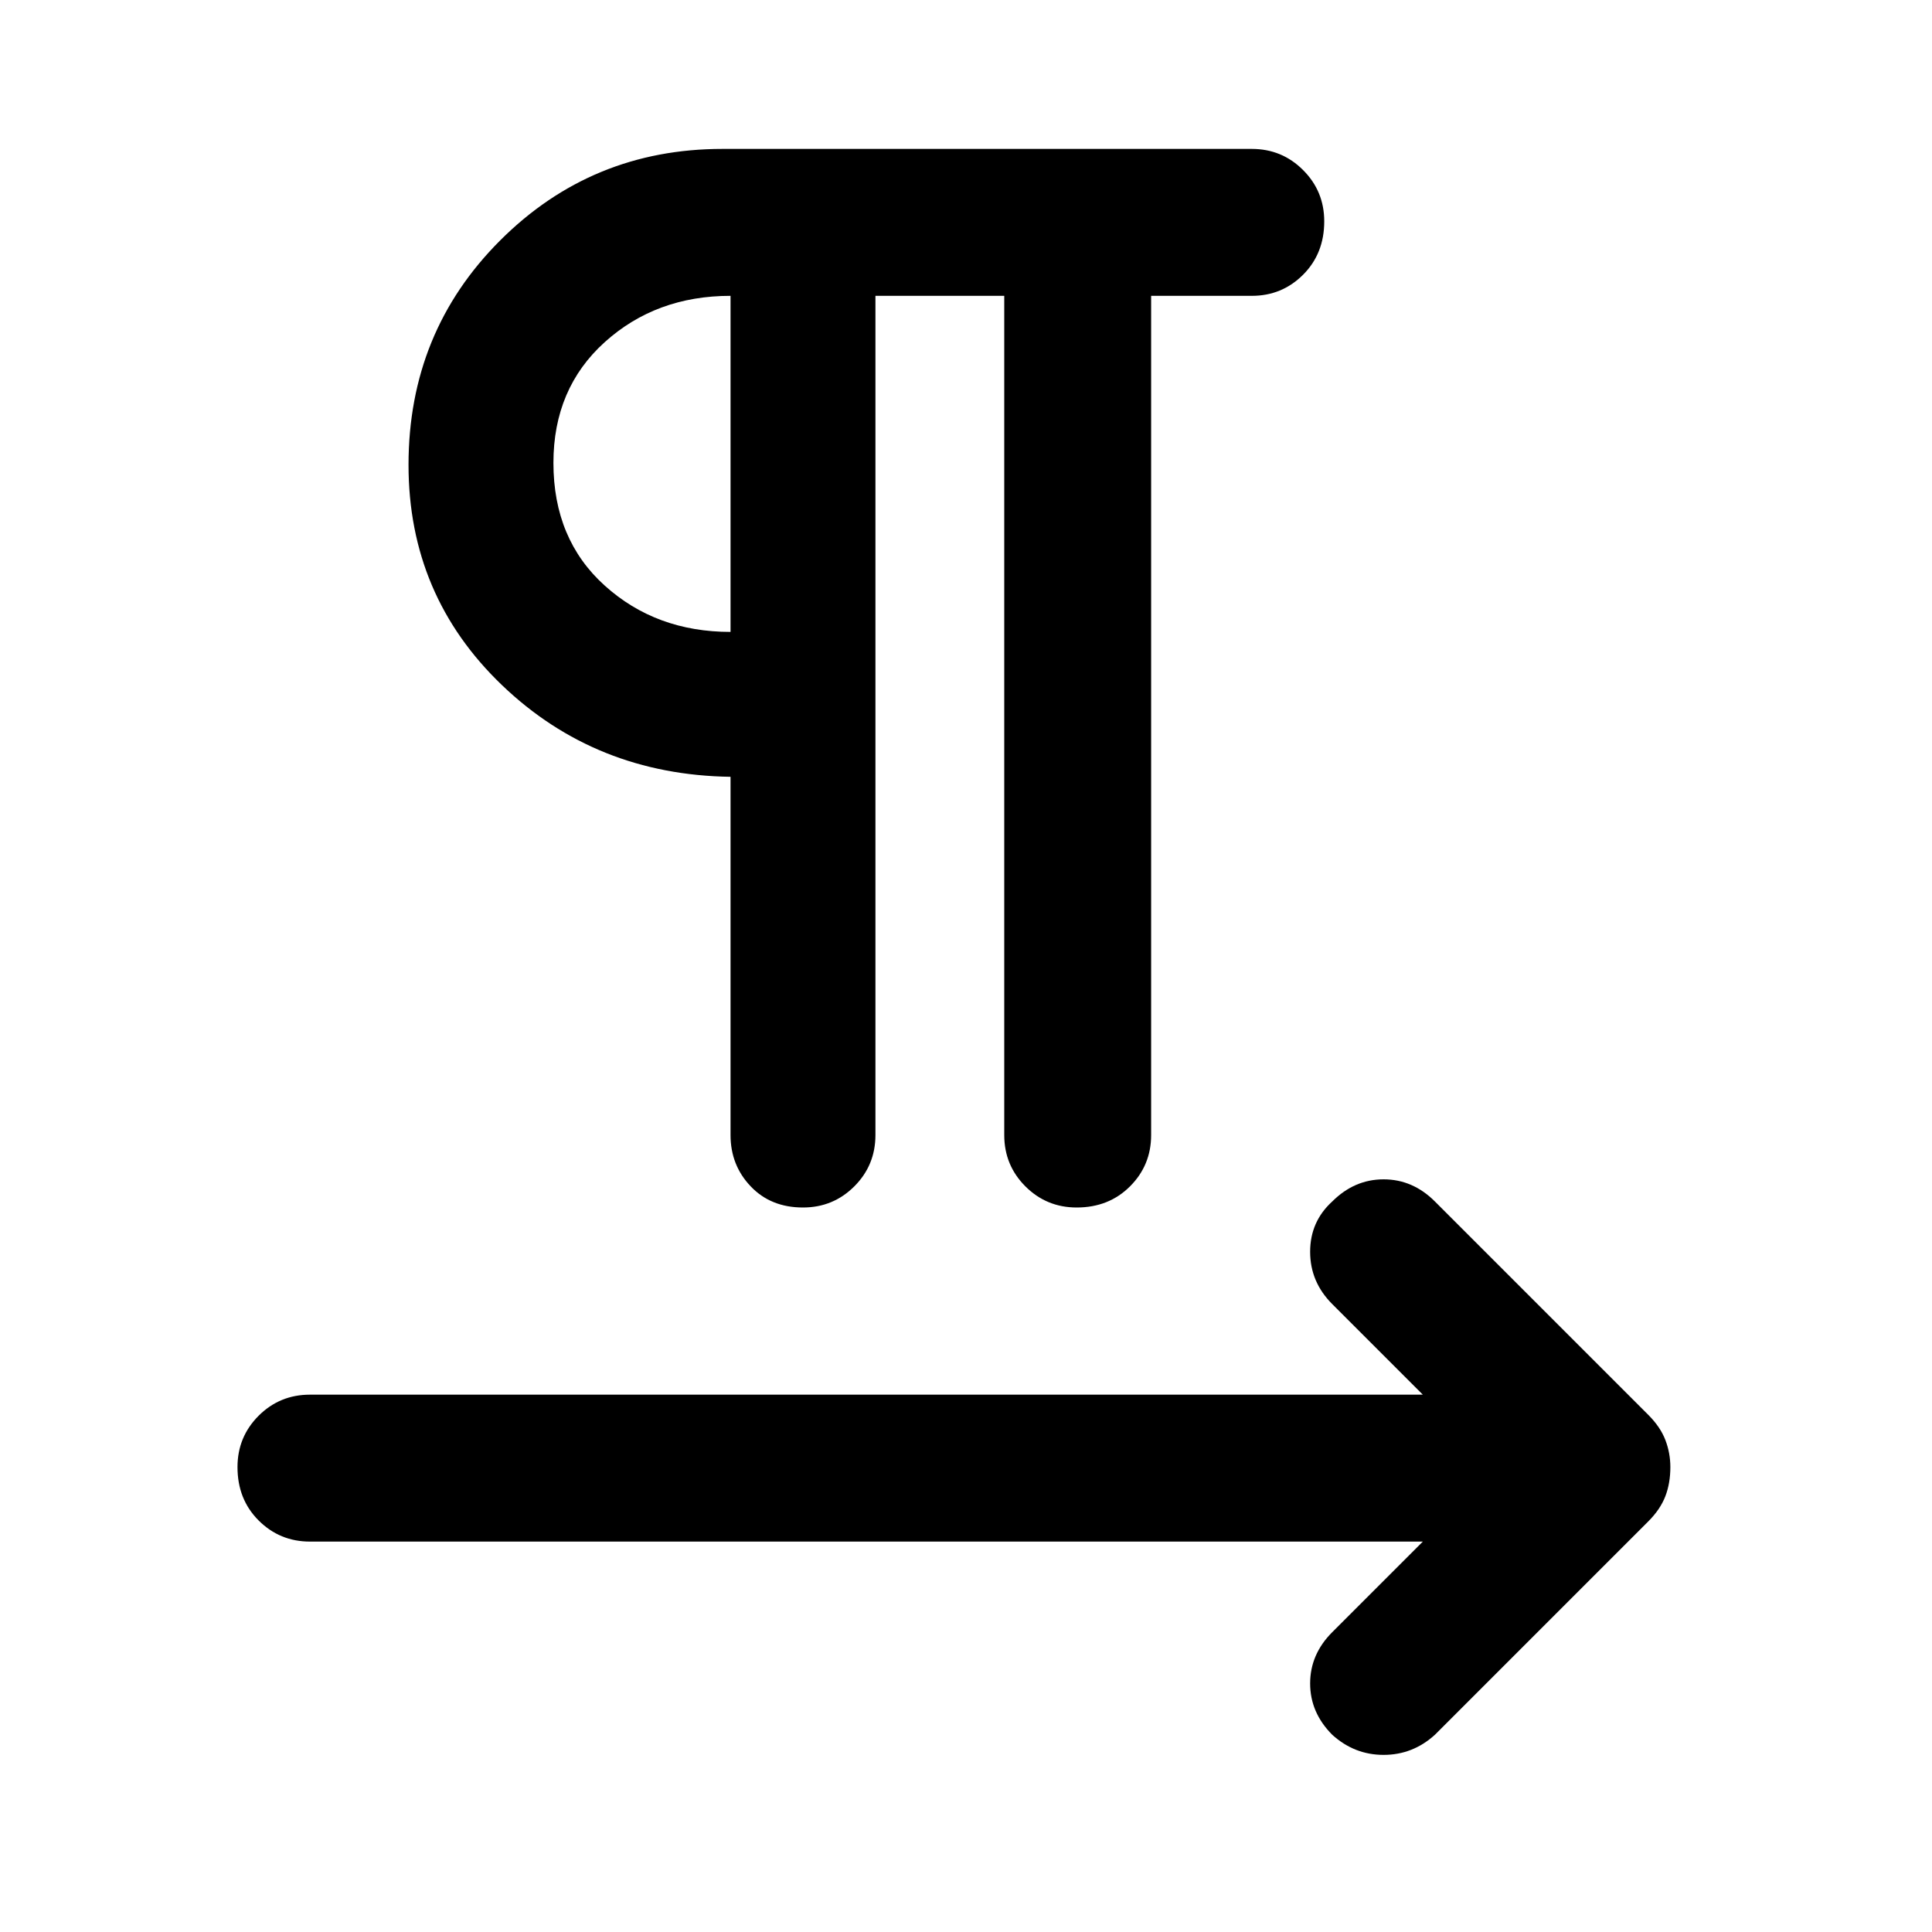 <svg xmlns="http://www.w3.org/2000/svg" height="40" width="40"><path d="M16.625 25Q15.958 25 15.542 24.562Q15.125 24.125 15.125 23.5V16.083Q12.333 16.042 10.396 14.188Q8.458 12.333 8.458 9.625Q8.458 6.875 10.354 4.979Q12.25 3.083 14.958 3.083H25.917Q26.542 3.083 26.979 3.521Q27.417 3.958 27.417 4.583Q27.417 5.25 26.979 5.688Q26.542 6.125 25.917 6.125H23.833V23.5Q23.833 24.125 23.396 24.562Q22.958 25 22.292 25Q21.667 25 21.229 24.562Q20.792 24.125 20.792 23.5V6.125H18.125V23.5Q18.125 24.125 17.688 24.562Q17.25 25 16.625 25ZM27.583 35.917Q27.125 35.458 27.125 34.854Q27.125 34.25 27.583 33.792L29.458 31.917H6.417Q5.792 31.917 5.354 31.479Q4.917 31.042 4.917 30.375Q4.917 29.75 5.354 29.312Q5.792 28.875 6.417 28.875H29.458L27.583 27Q27.125 26.542 27.125 25.917Q27.125 25.292 27.583 24.875Q28.042 24.417 28.646 24.417Q29.25 24.417 29.708 24.875L34.125 29.292Q34.375 29.542 34.479 29.812Q34.583 30.083 34.583 30.375Q34.583 30.708 34.479 30.979Q34.375 31.25 34.125 31.5L29.708 35.917Q29.25 36.333 28.646 36.333Q28.042 36.333 27.583 35.917ZM15.125 13.083V6.125Q13.583 6.125 12.521 7.083Q11.458 8.042 11.458 9.583Q11.458 11.167 12.521 12.125Q13.583 13.083 15.125 13.083ZM15.125 9.583Q15.125 9.583 15.125 9.583Q15.125 9.583 15.125 9.583Q15.125 9.583 15.125 9.583Q15.125 9.583 15.125 9.583Z"/></svg>
